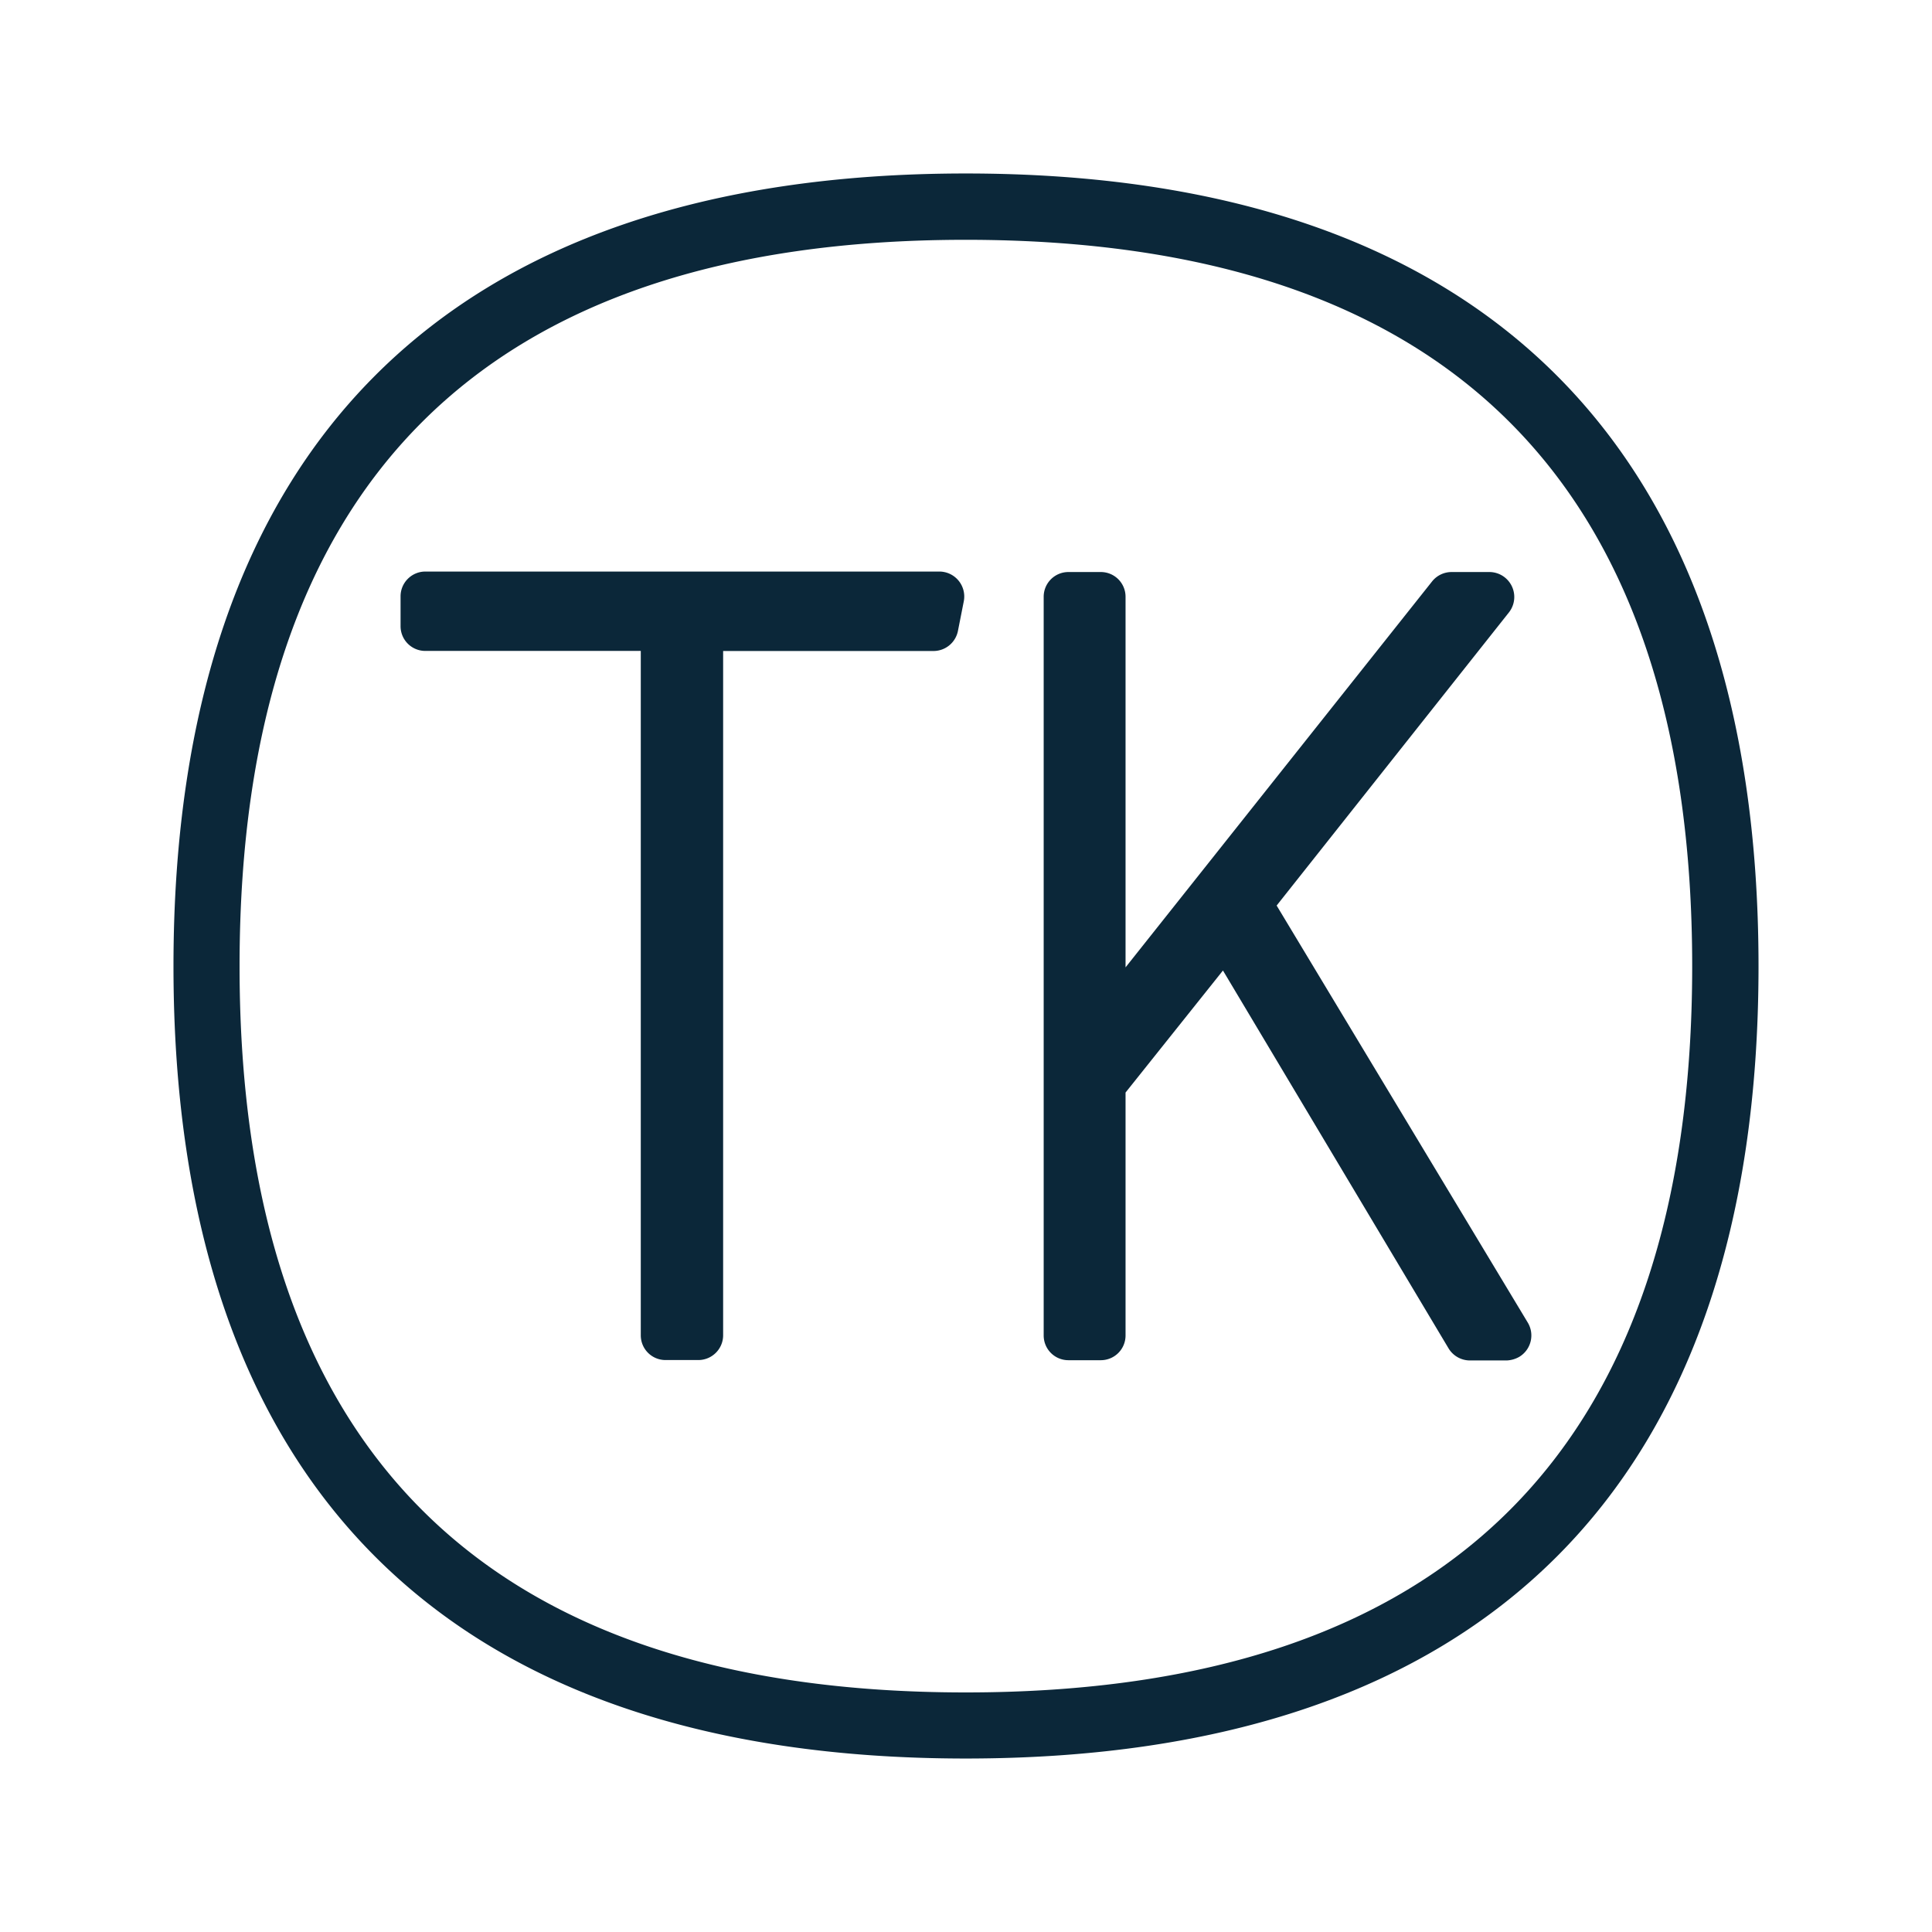 <svg xmlns="http://www.w3.org/2000/svg" width="24" height="24" fill="none"><path fill="#0B2739" d="M21.845 12.003c0-6.441-3.404-9.848-9.848-9.848-6.438 0-9.842 3.407-9.842 9.848 0 6.438 3.404 9.842 9.842 9.842 6.444 0 9.848-3.404 9.848-9.842m-.824 0c0 5.987-3.034 9.021-9.024 9.021-5.984 0-9.021-3.037-9.021-9.021 0-5.99 3.034-9.024 9.021-9.024s9.024 3.034 9.024 9.024M11.67 7.1a.31.31 0 0 1 .303.367l-.073.37a.31.31 0 0 1-.302.25H8.983v8.5c0 .17-.138.308-.309.308h-.406a.307.307 0 0 1-.308-.309v-8.5H5.284a.307.307 0 0 1-.308-.308v-.37c0-.17.138-.308.308-.308zm7.203 9.755a.31.31 0 0 0 .107-.423l-3.121-5.183 2.886-3.642a.31.31 0 0 0-.241-.501h-.471a.31.31 0 0 0-.241.114l-3.81 4.797V7.414a.307.307 0 0 0-.308-.308h-.401a.307.307 0 0 0-.308.308v9.175c0 .171.137.308.308.308h.4c.172 0 .309-.137.309-.308v-3.017l1.21-1.516 2.802 4.693a.31.31 0 0 0 .266.151h.457a.34.34 0 0 0 .156-.045"/></svg>